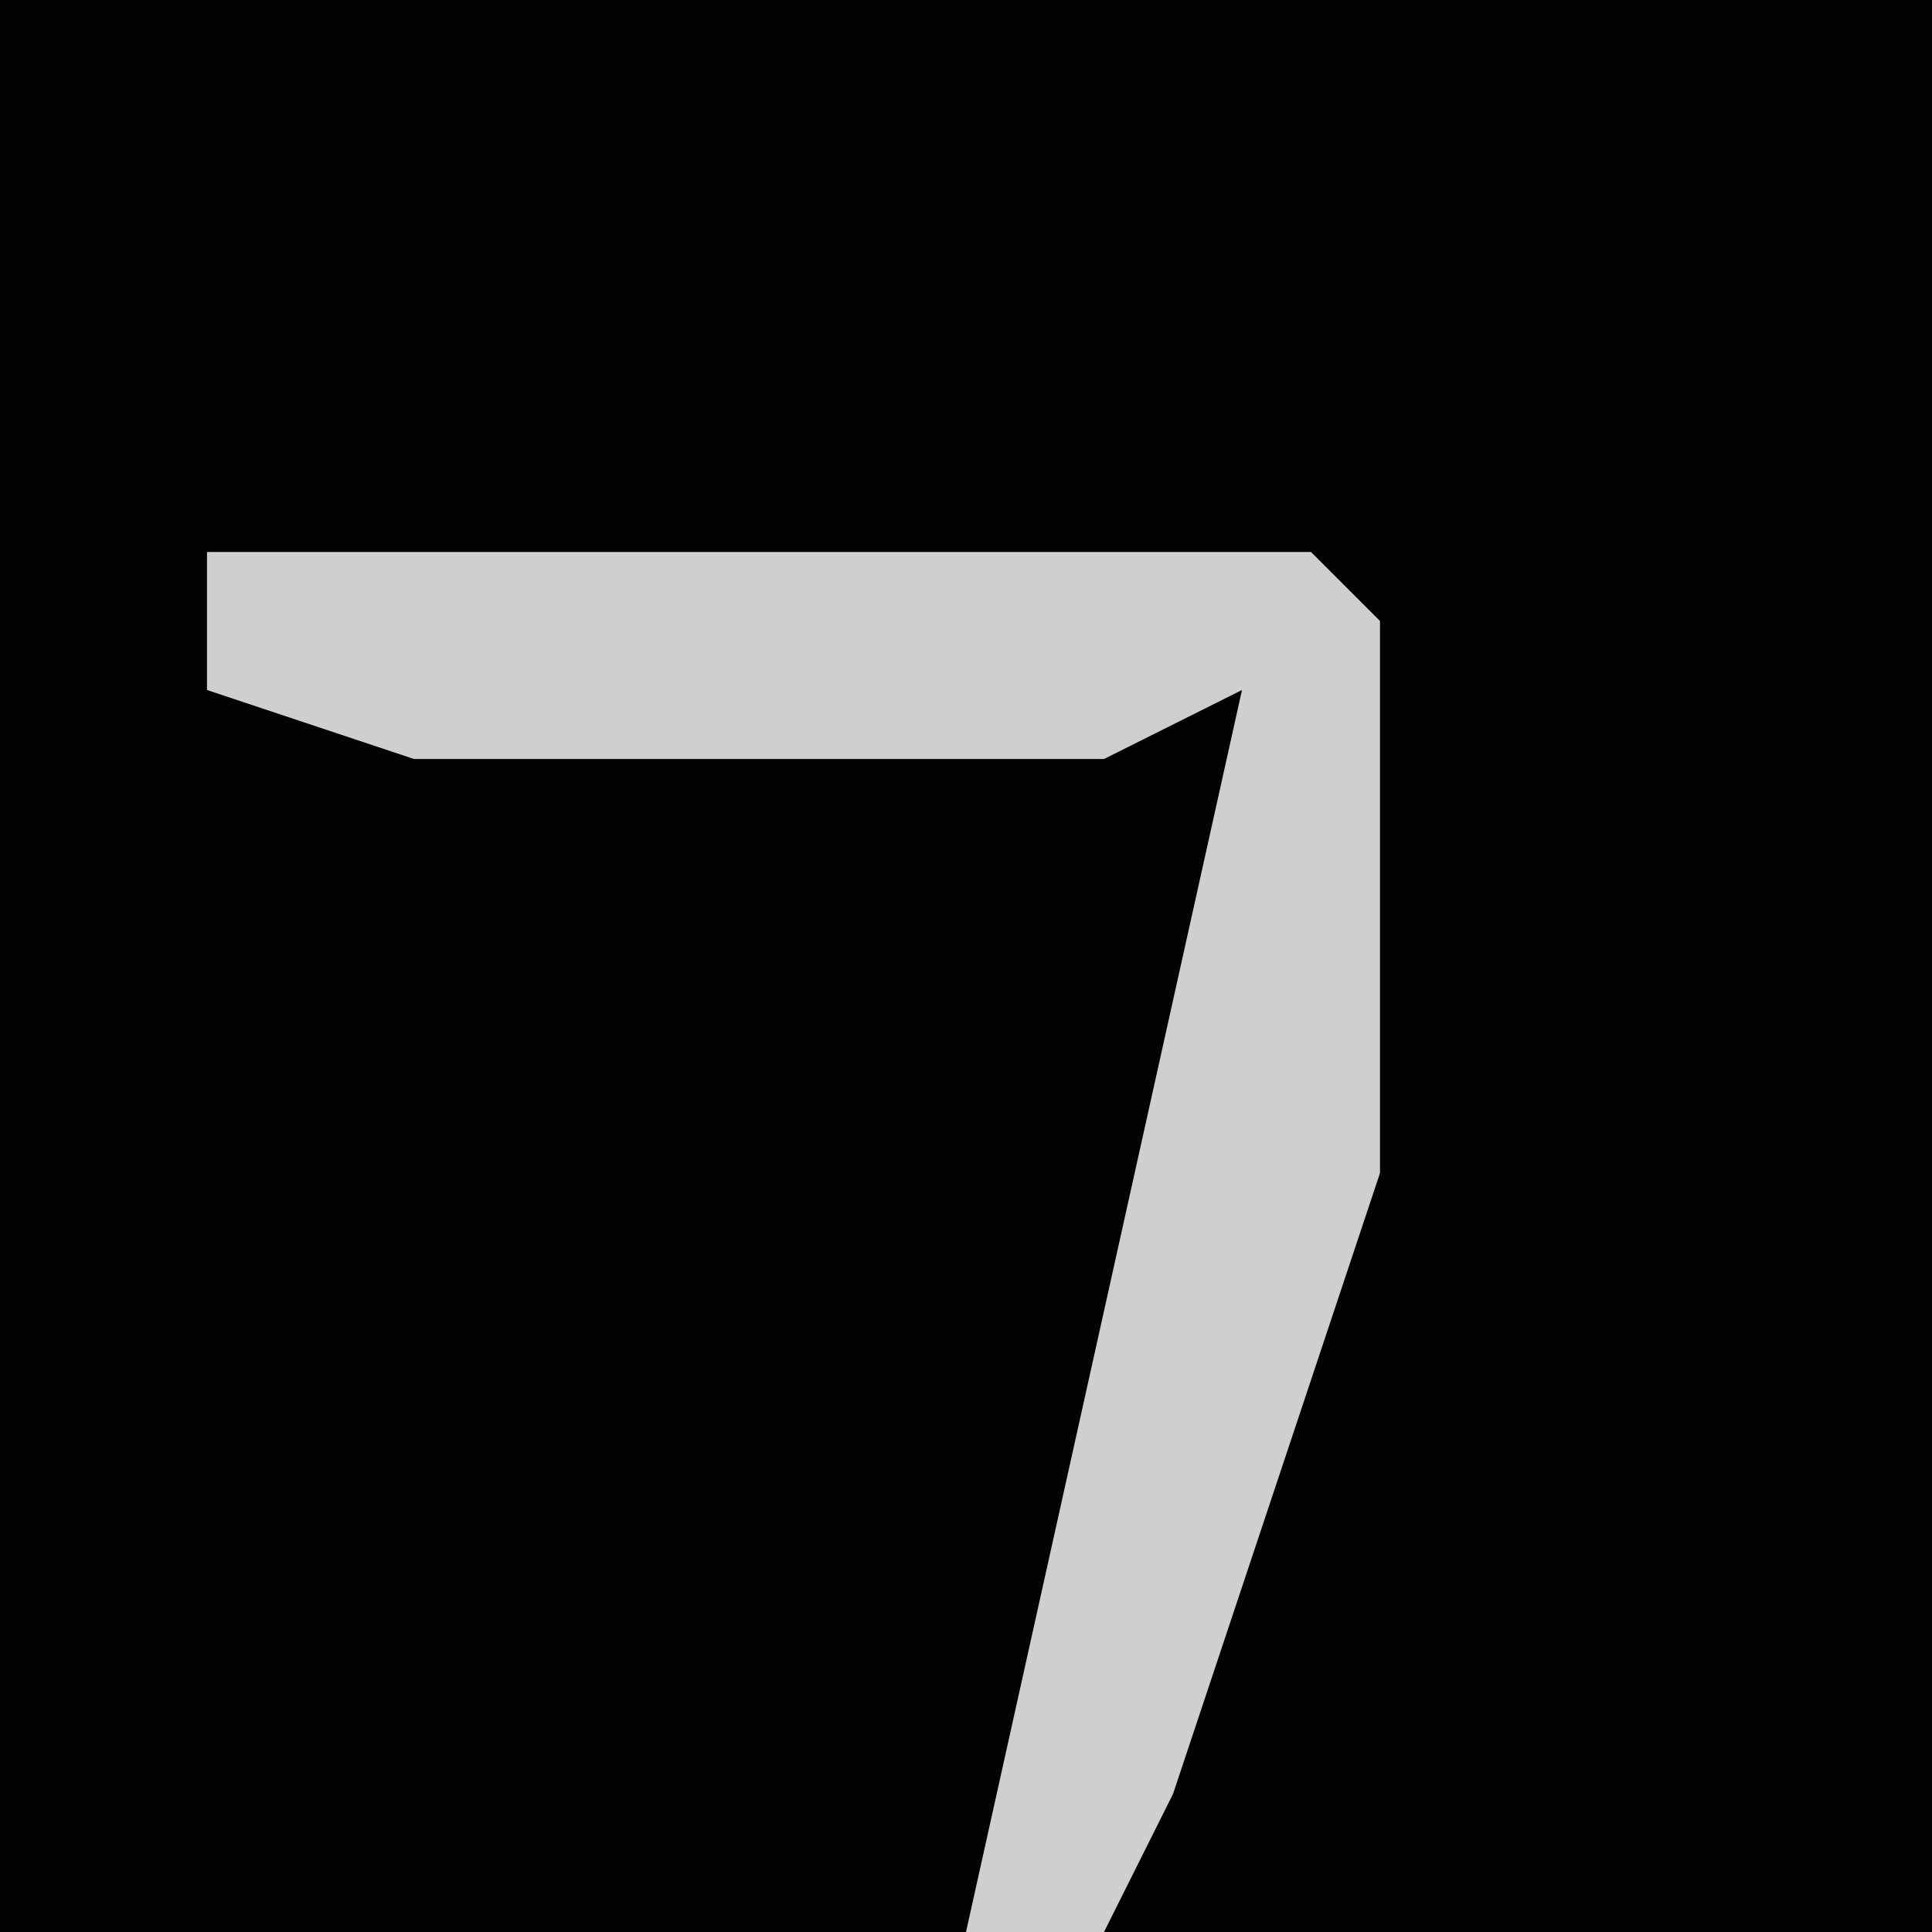 <?xml version="1.0" encoding="UTF-8"?>
<svg version="1.1" xmlns="http://www.w3.org/2000/svg" width="28" height="28">
<path d="M0,0 L28,0 L28,28 L0,28 Z " fill="#020202" transform="translate(0,0)"/>
<path d="M0,0 L16,0 L17,1 L17,9 L14,18 L13,20 L11,20 L15,2 L13,3 L3,3 L0,2 Z " fill="#CFCFCF" transform="translate(3,8)"/>
</svg>
